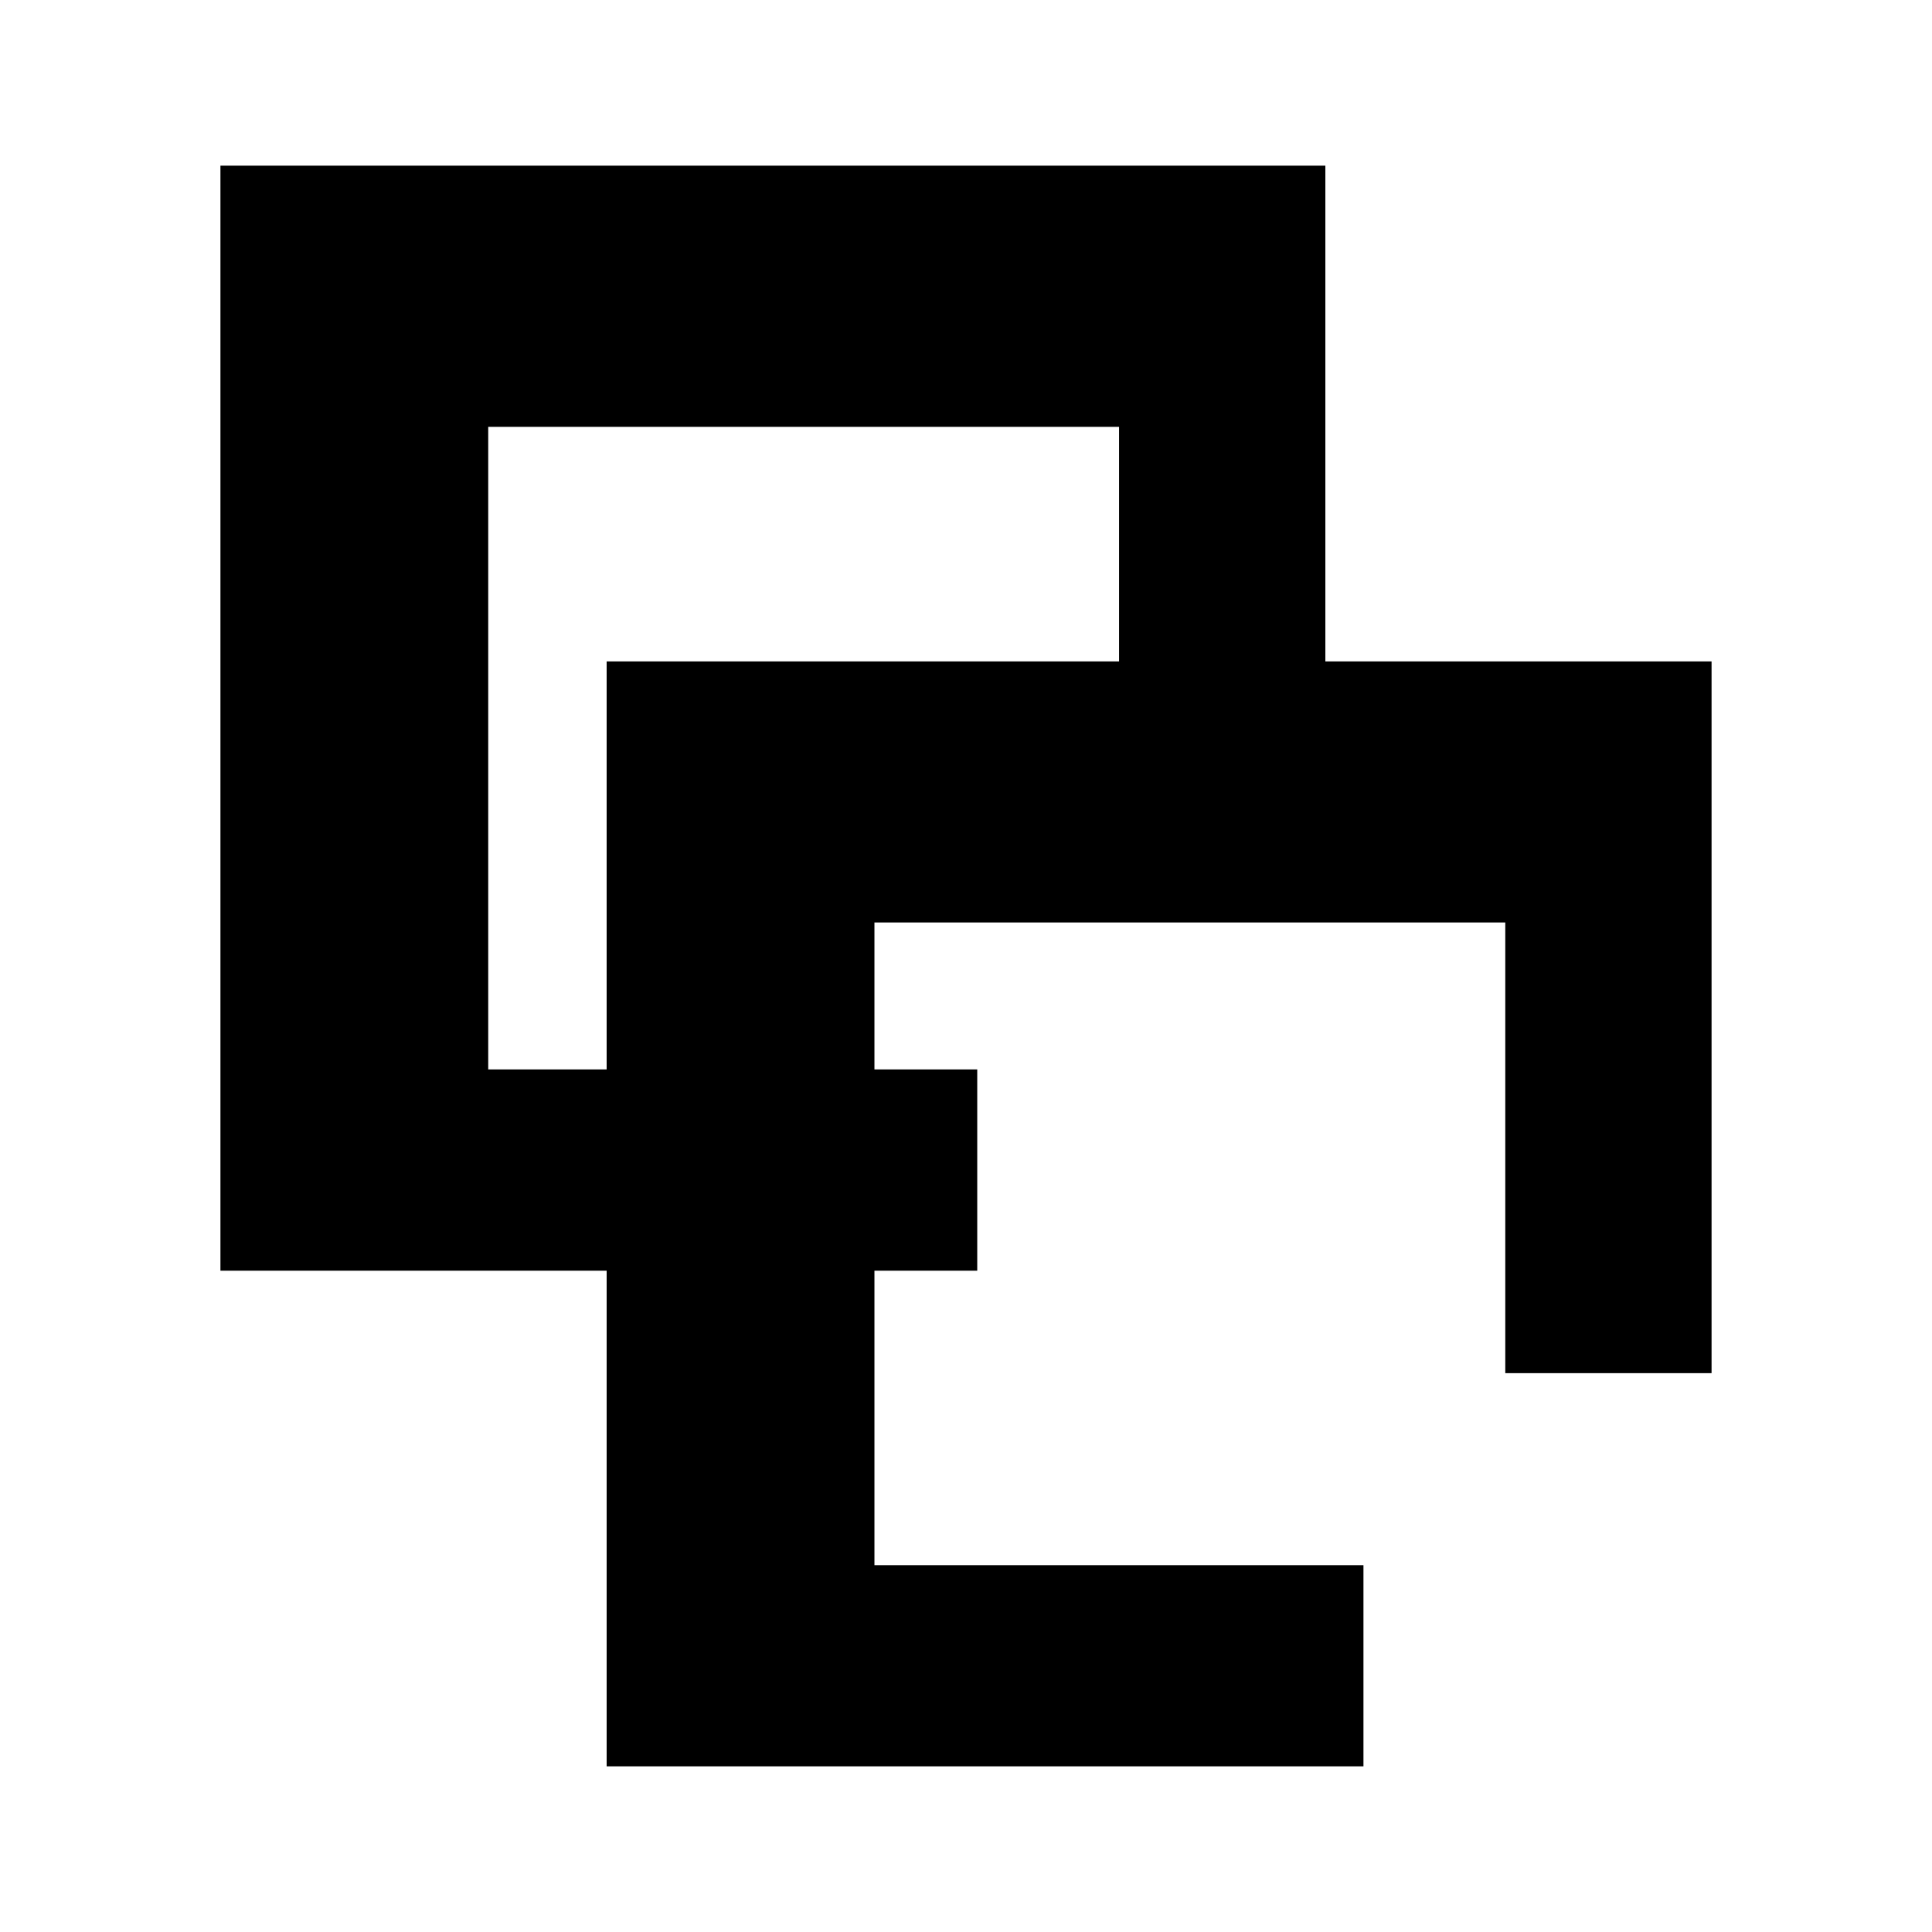 <?xml version="1.0" encoding="UTF-8" standalone="no"?>
<!-- Created with Inkscape (http://www.inkscape.org/) -->

<svg
   width="64"
   height="64"
   viewBox="0 0 16.933 16.933"
   version="1.1"
   id="svg1"
   sodipodi:docname="paste.svg"
   inkscape:version="1.3.2 (091e20ef0f, 2023-11-25, custom)"
   xmlns:inkscape="http://www.inkscape.org/namespaces/inkscape"
   xmlns:sodipodi="http://sodipodi.sourceforge.net/DTD/sodipodi-0.dtd"
   xmlns="http://www.w3.org/2000/svg"
   xmlns:svg="http://www.w3.org/2000/svg">
  <sodipodi:namedview
     id="namedview1"
     pagecolor="#ffffff"
     bordercolor="#000000"
     borderopacity="0.25"
     inkscape:showpageshadow="2"
     inkscape:pageopacity="0.0"
     inkscape:pagecheckerboard="0"
     inkscape:deskcolor="#d1d1d1"
     inkscape:document-units="mm"
     inkscape:zoom="8.6294621"
     inkscape:cx="10.719092"
     inkscape:cy="31.867571"
     inkscape:window-width="1536"
     inkscape:window-height="895"
     inkscape:window-x="0"
     inkscape:window-y="0"
     inkscape:window-maximized="1"
     inkscape:current-layer="layer1" />
  <defs
     id="defs1" />
  <g
     inkscape:label="图层 1"
     inkscape:groupmode="layer"
     id="layer1">
    <path
       d="m 1.932,1.452 v 9.685 h 3.385 v 4.344 H 11.95 V 13.718 H 7.664 V 11.137 H 8.565 V 9.373 H 7.664 V 8.085 h 5.529 v 3.95 h 1.808 V 5.797 H 11.616 V 1.452 Z M 4.279,3.741 H 9.808 V 5.797 H 5.317 V 9.373 H 4.279 Z"
       style="stroke-width:0.414;stroke-linecap:round;stroke-linejoin:round"
       id="path2"
       sodipodi:nodetypes="cccccccccccccccccccccccccc" />
  </g>
</svg>
